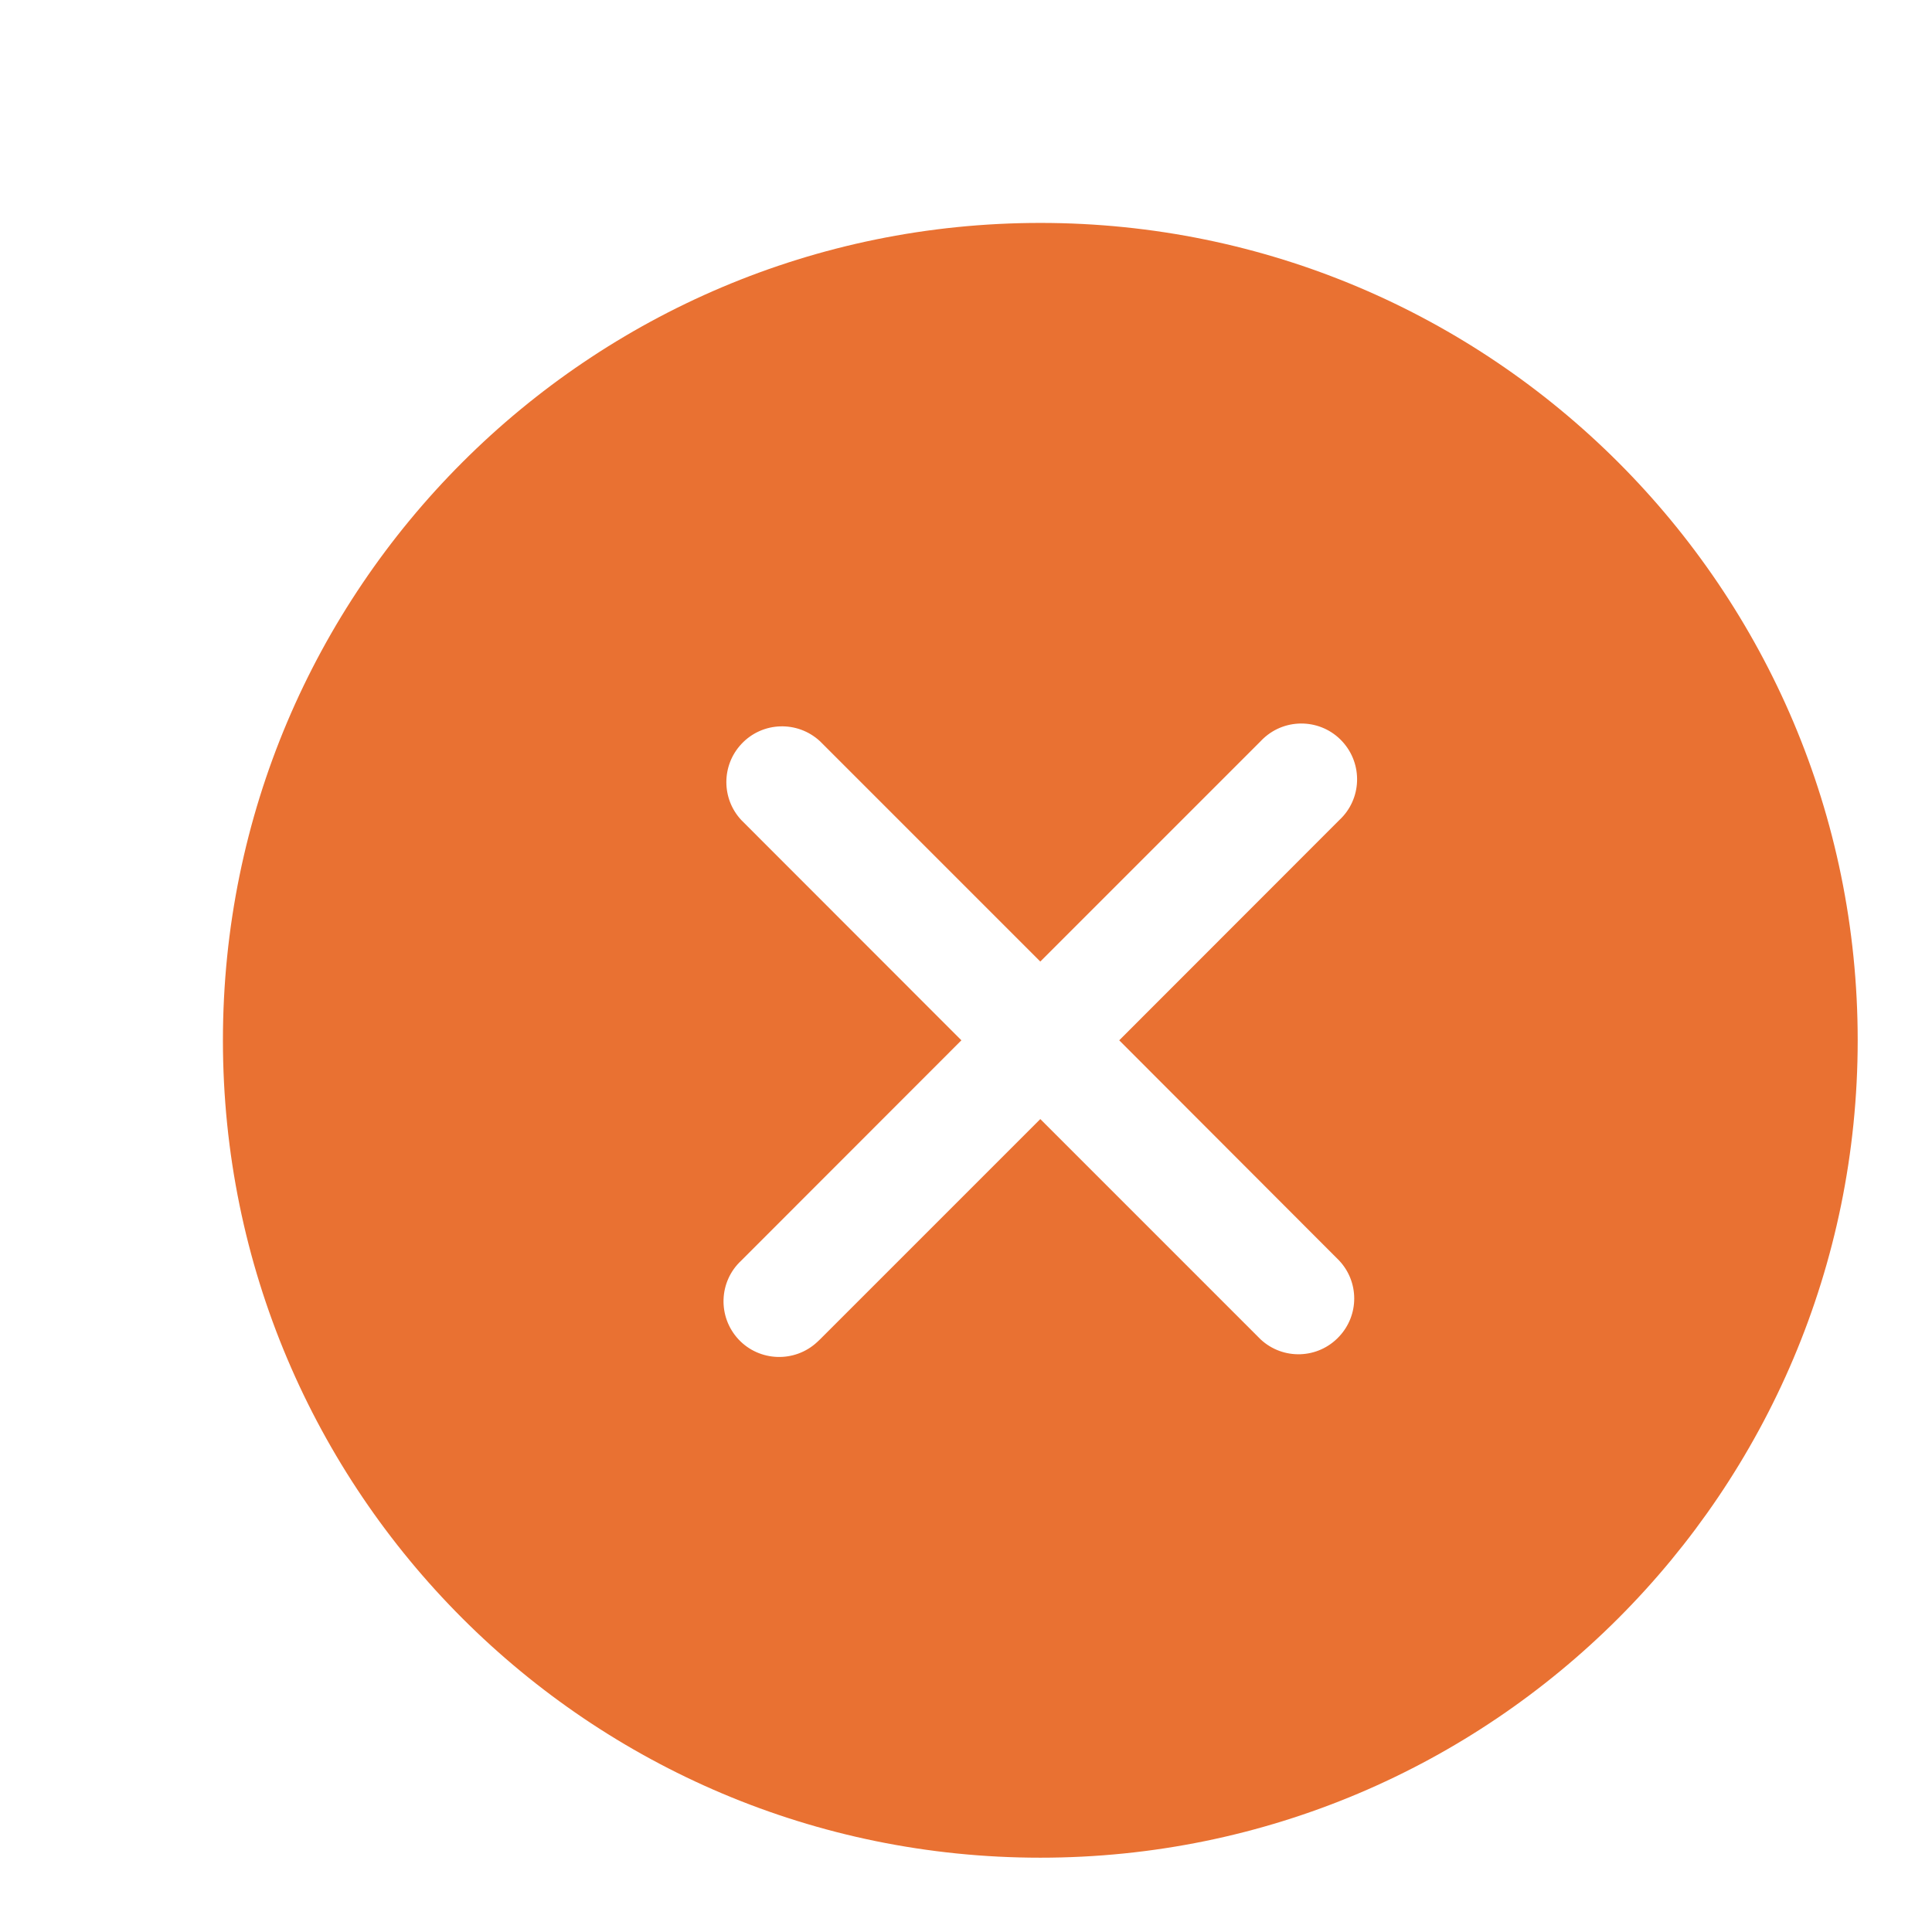<svg width="13" height="13" xmlns="http://www.w3.org/2000/svg" xmlns:xlink="http://www.w3.org/1999/xlink" xml:space="preserve" overflow="hidden"><g transform="translate(-649 -353)"><g><g><g><g><path d="M650.5 360C650.5 356.962 652.963 354.5 656 354.5 659.037 354.5 661.5 356.962 661.5 360 661.5 363.038 659.037 365.5 656 365.5 652.963 365.5 650.5 363.038 650.5 360ZM654.518 357.988C654.366 357.847 654.129 357.855 653.988 358.007 653.854 358.151 653.854 358.374 653.988 358.518L655.469 360 653.988 361.482C653.836 361.623 653.828 361.86 653.969 362.012 654.11 362.163 654.348 362.171 654.499 362.03 654.506 362.024 654.512 362.018 654.518 362.012L656 360.53 657.482 362.012C657.633 362.153 657.87 362.145 658.011 361.993 658.146 361.849 658.146 361.626 658.011 361.482L656.531 360 658.012 358.518C658.164 358.377 658.172 358.14 658.031 357.988 657.89 357.836 657.652 357.828 657.501 357.969 657.494 357.975 657.488 357.982 657.482 357.988L656 359.47 654.518 357.988Z" fill="#E97132" fill-rule="evenodd" fill-opacity="1"/></g></g></g></g></g></svg>
